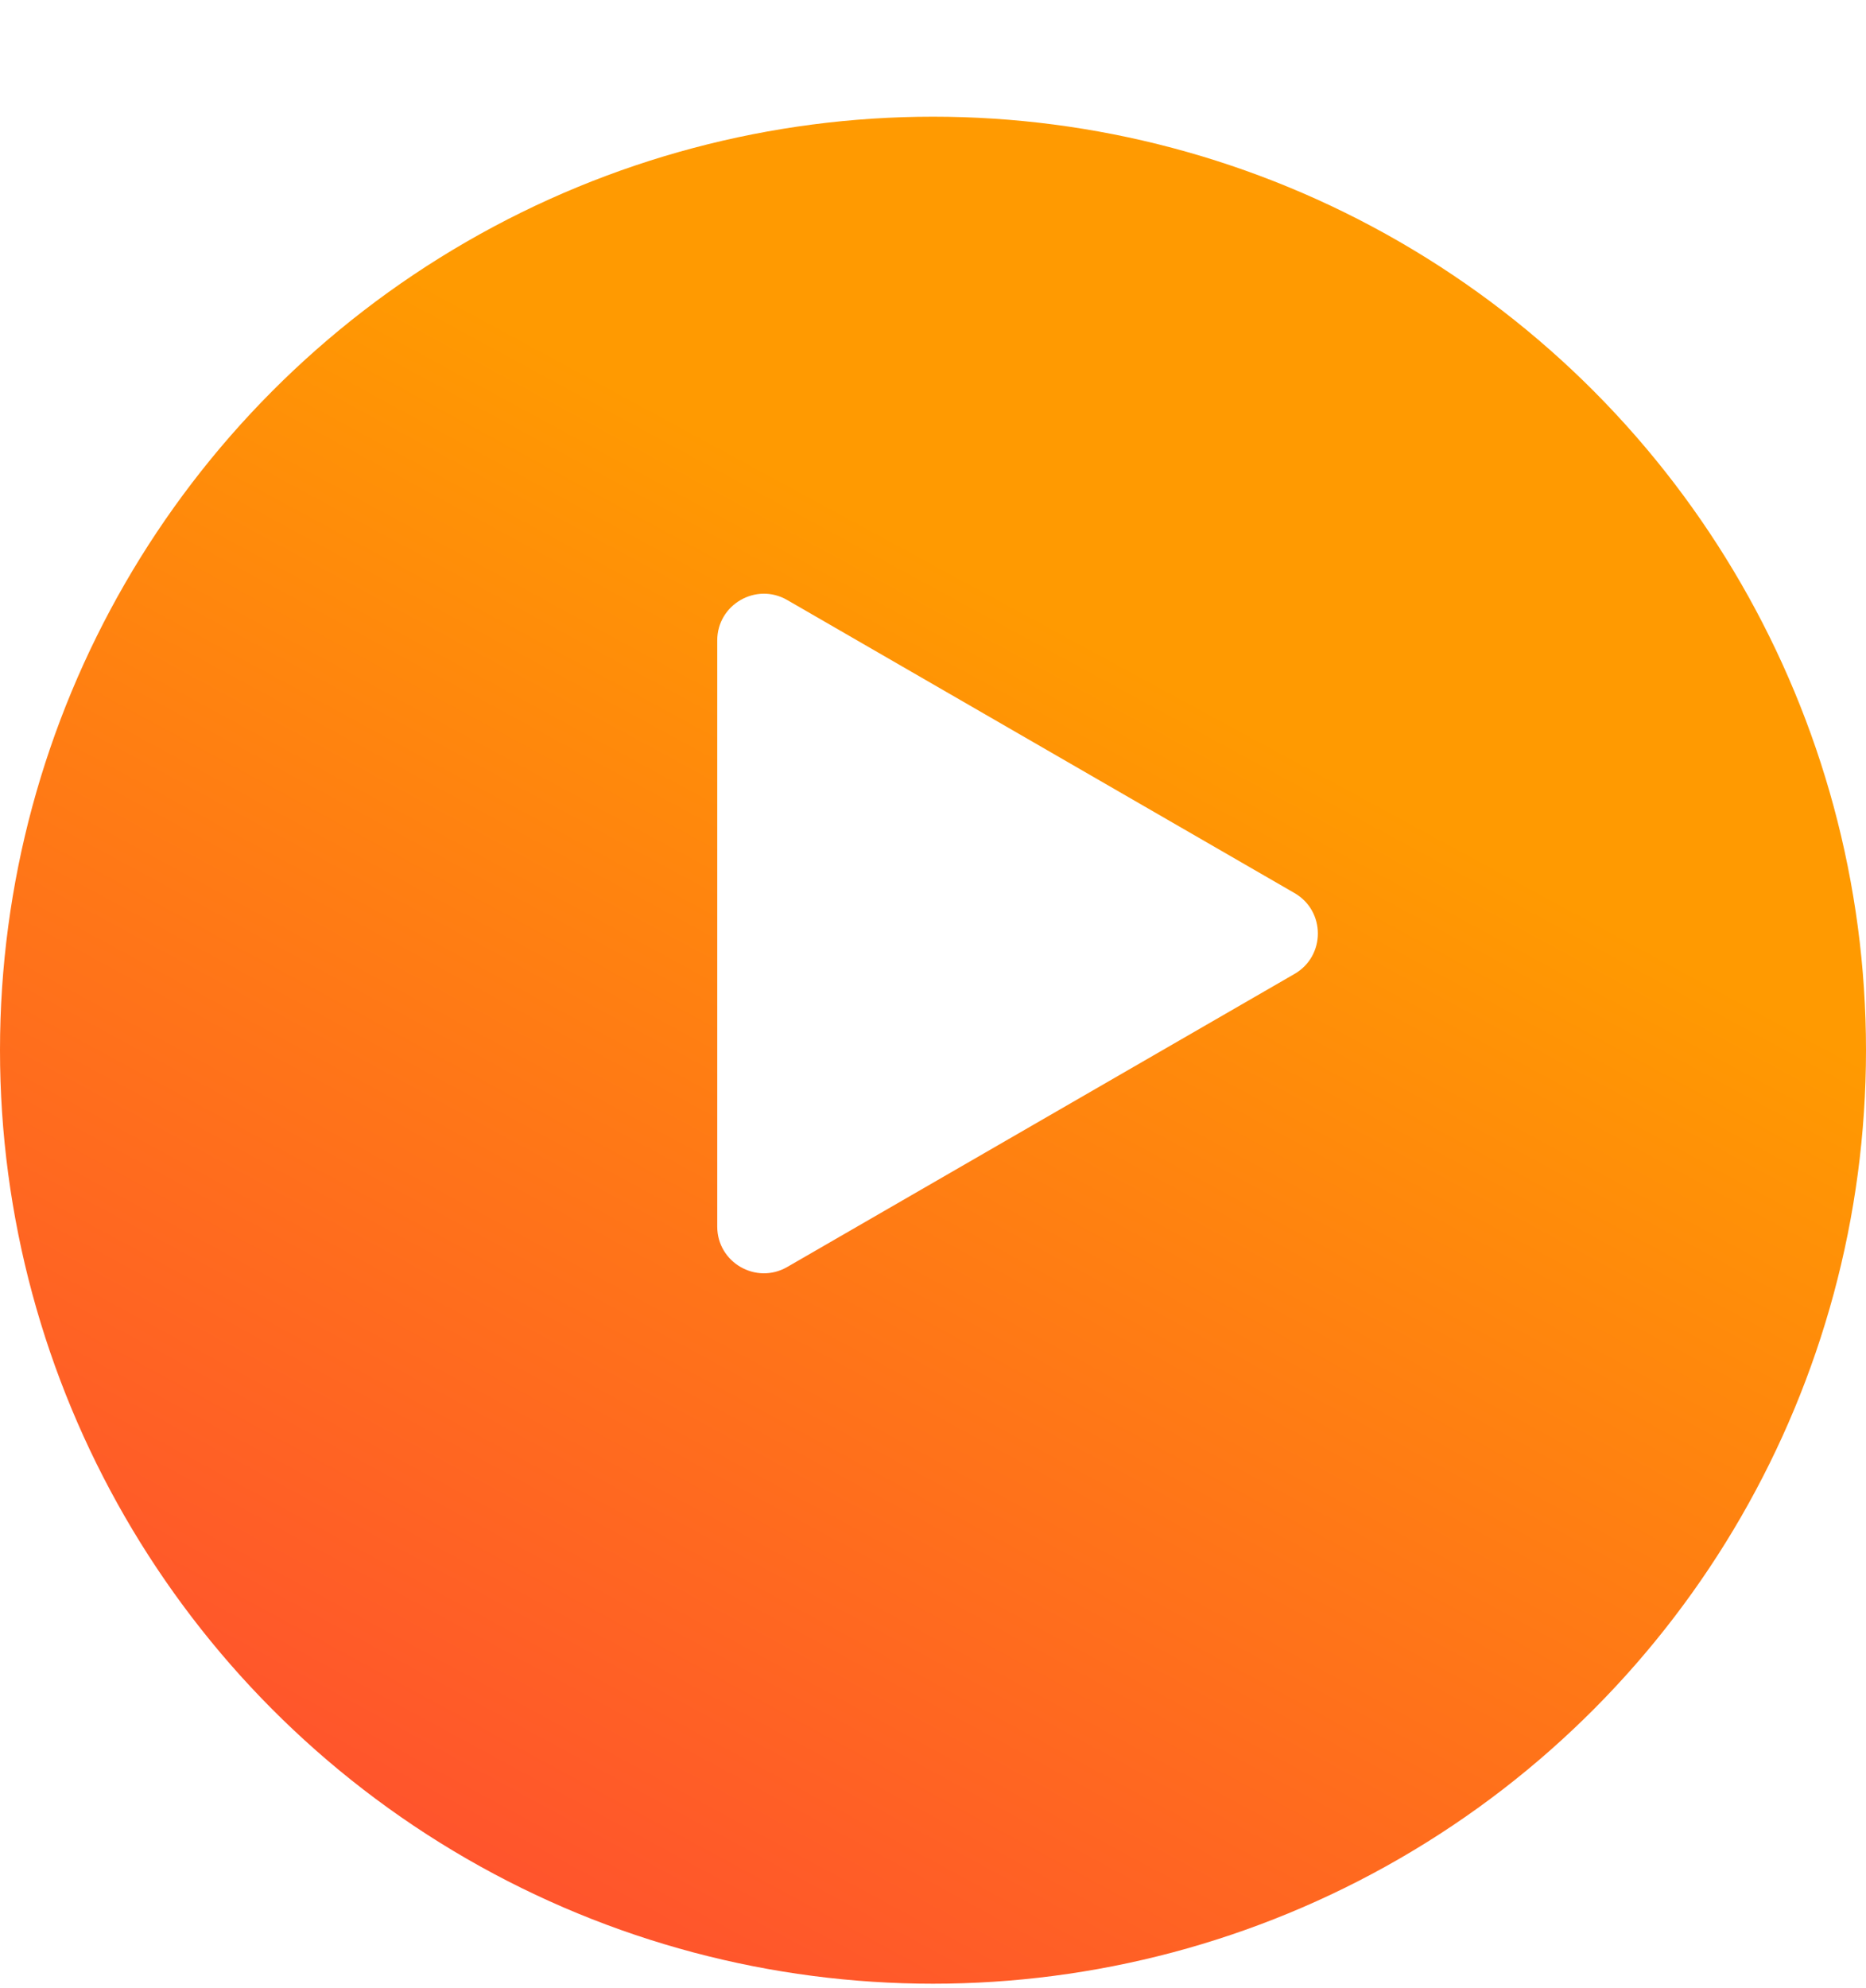 <svg width="139" height="148" viewBox="0 0 139 148" fill="none" xmlns="http://www.w3.org/2000/svg">
<g filter="url(#filter0_d_64_326)">
<circle cx="69.5" cy="69.5" r="69.5" fill="url(#paint0_linear_64_326)"/>
</g>
<path d="M96.431 66.49C98.748 67.828 98.748 71.172 96.431 72.509L58.641 94.328C56.324 95.665 53.428 93.993 53.428 91.318L53.428 47.681C53.428 45.007 56.324 43.335 58.641 44.672L96.431 66.49Z" fill="white"/>
<defs>
<filter id="filter0_d_64_326" x="0" y="0" width="139" height="147.688" filterUnits="userSpaceOnUse" color-interpolation-filters="sRGB">
<feFlood flood-opacity="0" result="BackgroundImageFix"/>
<feColorMatrix in="SourceAlpha" type="matrix" values="0 0 0 0 0 0 0 0 0 0 0 0 0 0 0 0 0 0 127 0" result="hardAlpha"/>
<feOffset dy="8.688"/>
<feComposite in2="hardAlpha" operator="out"/>
<feColorMatrix type="matrix" values="0 0 0 0 0.708 0 0 0 0 0.213 0 0 0 0 0.146 0 0 0 1 0"/>
<feBlend mode="normal" in2="BackgroundImageFix" result="effect1_dropShadow_64_326"/>
<feBlend mode="normal" in="SourceGraphic" in2="effect1_dropShadow_64_326" result="shape"/>
</filter>
<linearGradient id="paint0_linear_64_326" x1="38.657" y1="147.225" x2="133.498" y2="-27.487" gradientUnits="userSpaceOnUse">
<stop stop-color="#FF4B32"/>
<stop offset="0.581" stop-color="#FF9A01"/>
</linearGradient>
</defs>
</svg>
